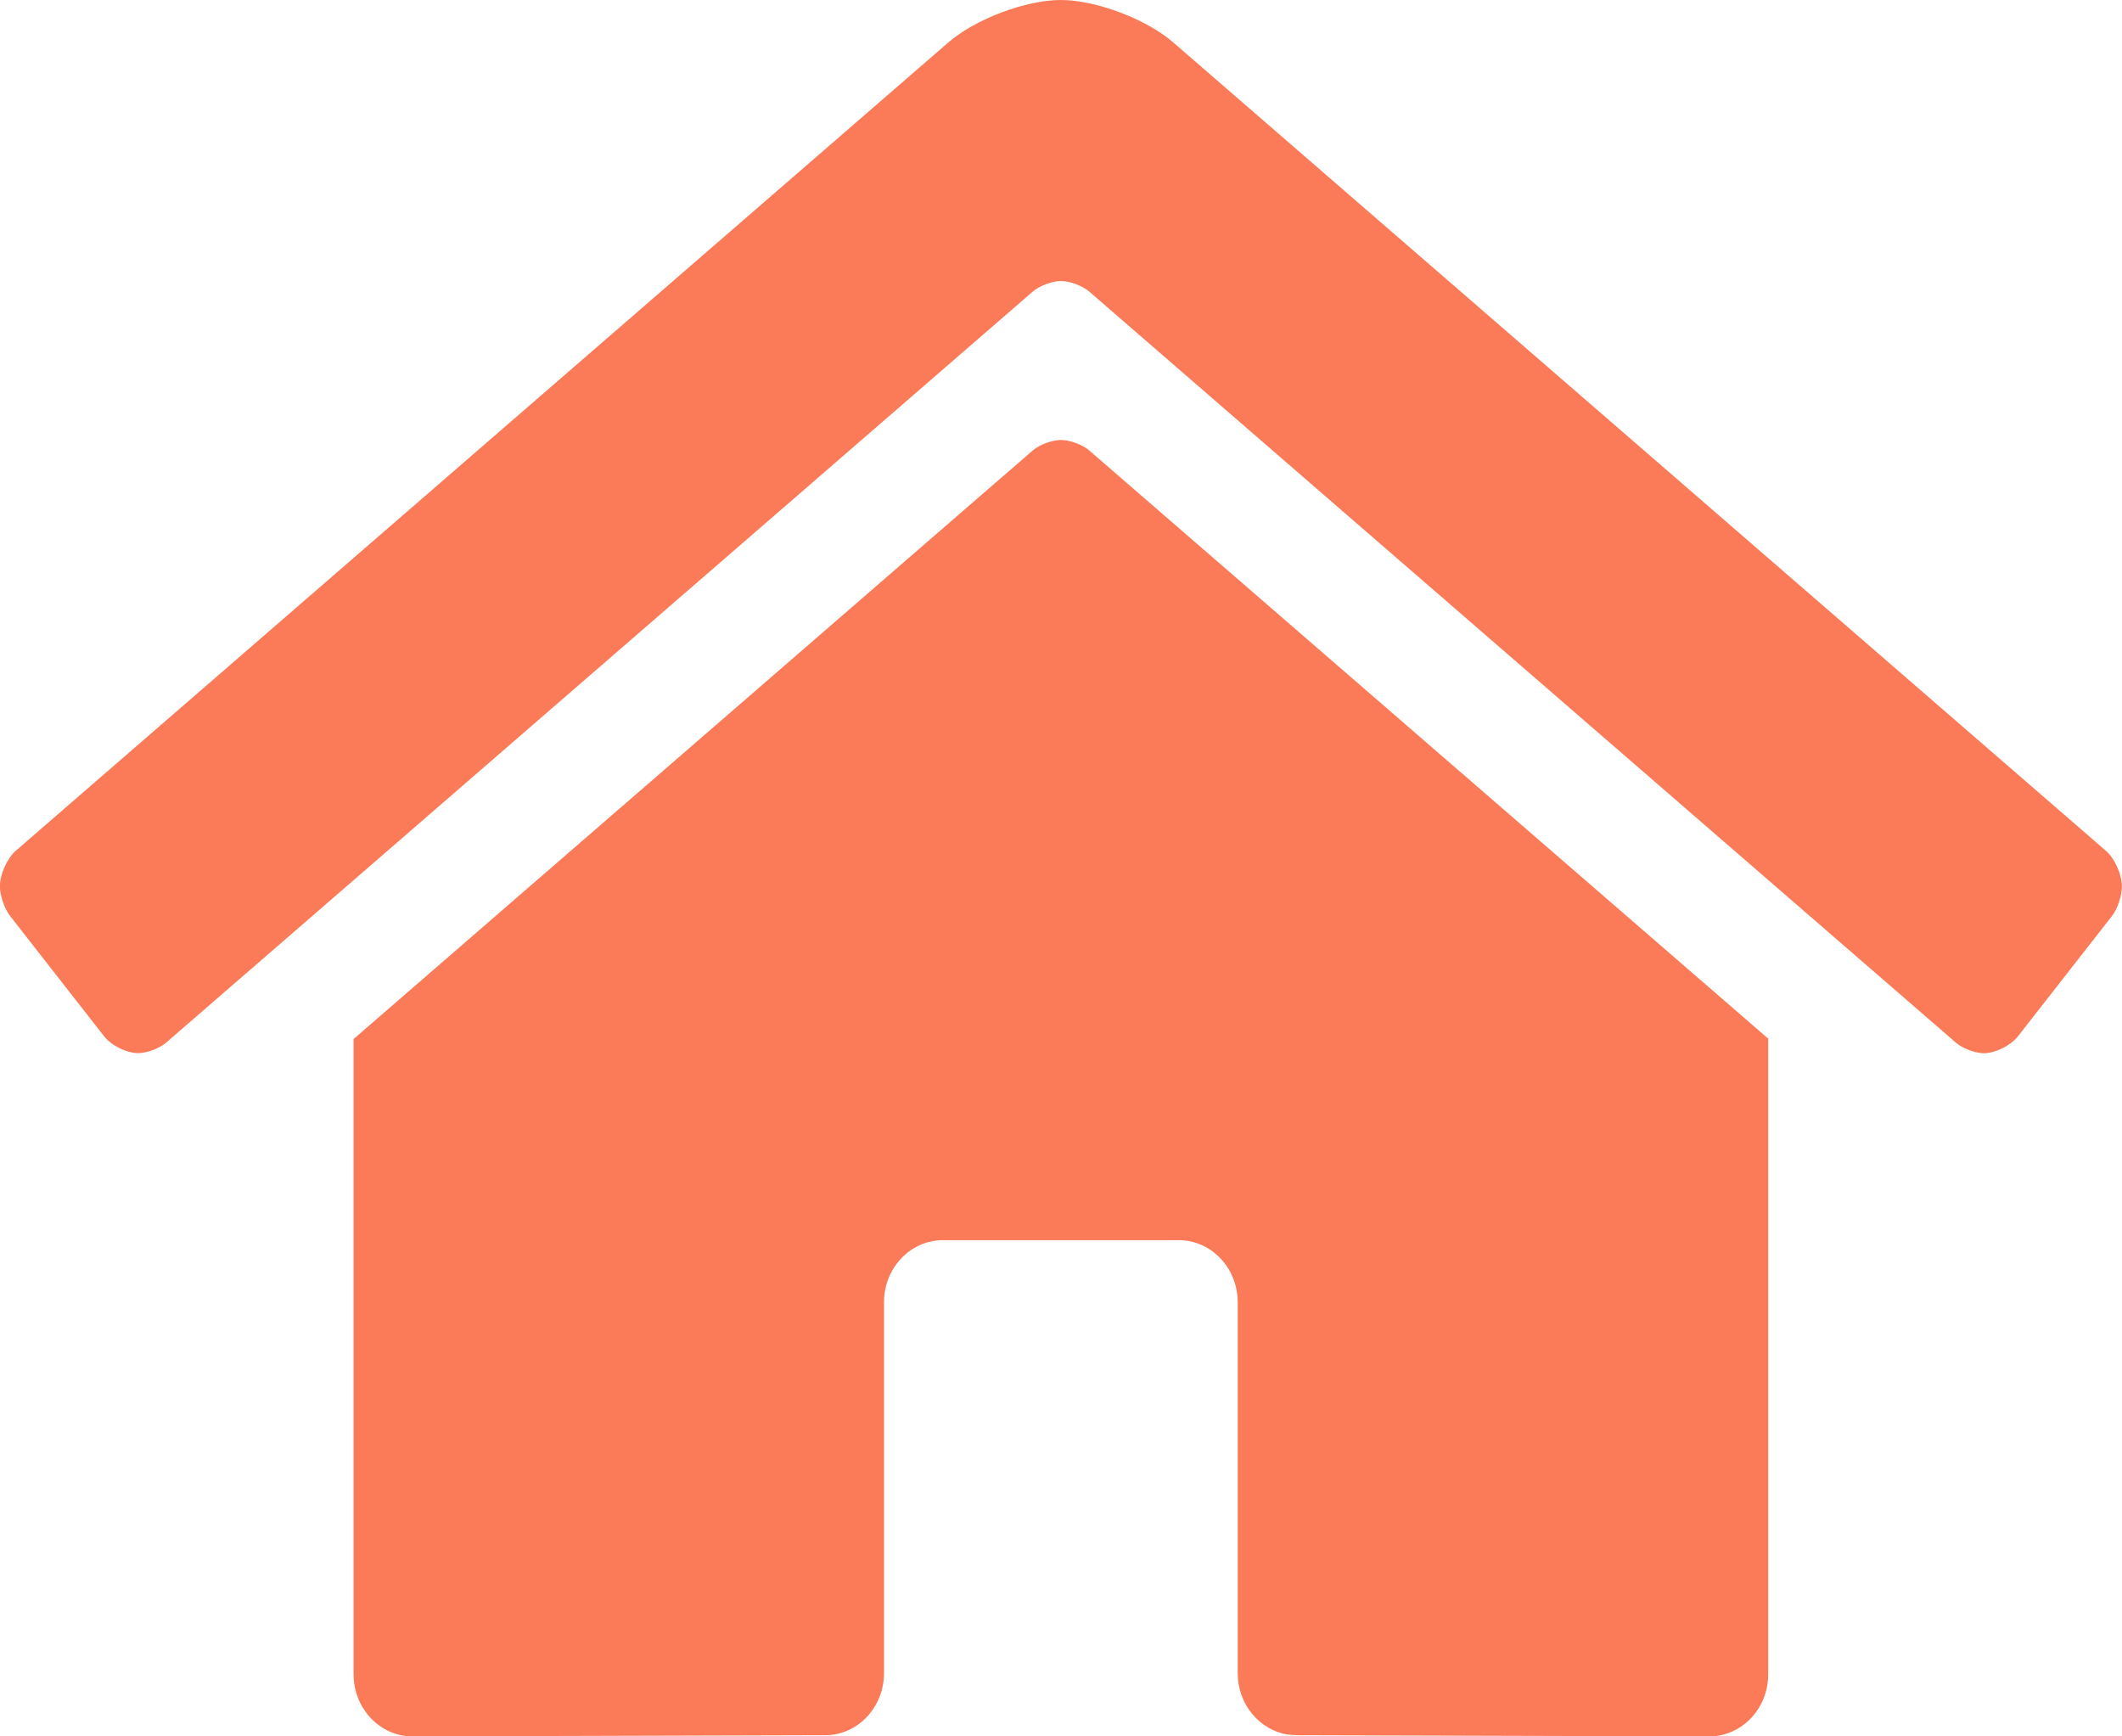 <svg width="22" height="18" viewBox="0 0 22 18" fill="none" xmlns="http://www.w3.org/2000/svg">
<path fill-rule="evenodd" clip-rule="evenodd" d="M20.921 10.743C20.845 10.839 20.687 10.918 20.568 10.918C20.477 10.918 20.346 10.868 20.276 10.807L11.292 3.022C11.222 2.962 11.091 2.913 11 2.913C10.909 2.913 10.778 2.962 10.708 3.022L1.724 10.807C1.654 10.868 1.523 10.917 1.432 10.917C1.313 10.917 1.154 10.839 1.079 10.742L0.105 9.496C0.047 9.422 -0.001 9.284 -0.001 9.188C-0.001 9.063 0.074 8.897 0.166 8.817L9.833 0.439C10.113 0.197 10.635 0 10.998 0C11.361 0 11.883 0.197 12.163 0.439L21.83 8.817C21.924 8.897 21.999 9.064 21.999 9.191C21.999 9.286 21.953 9.423 21.895 9.497L20.921 10.743ZM18.332 17.357C18.332 17.712 18.058 18 17.721 18L13.443 17.988L13.352 17.981C13.058 17.935 12.832 17.667 12.832 17.345L12.832 13.499C12.832 13.144 12.558 12.856 12.22 12.856H9.776C9.439 12.856 9.165 13.144 9.165 13.499V17.345C9.165 17.698 8.893 17.987 8.557 17.988L4.277 18C3.94 18 3.666 17.712 3.666 17.357V10.771L10.708 4.669C10.778 4.609 10.909 4.561 11 4.561C11.091 4.561 11.222 4.609 11.292 4.669L18.332 10.767V17.357Z" fill="#FB7A58"/>
</svg>

